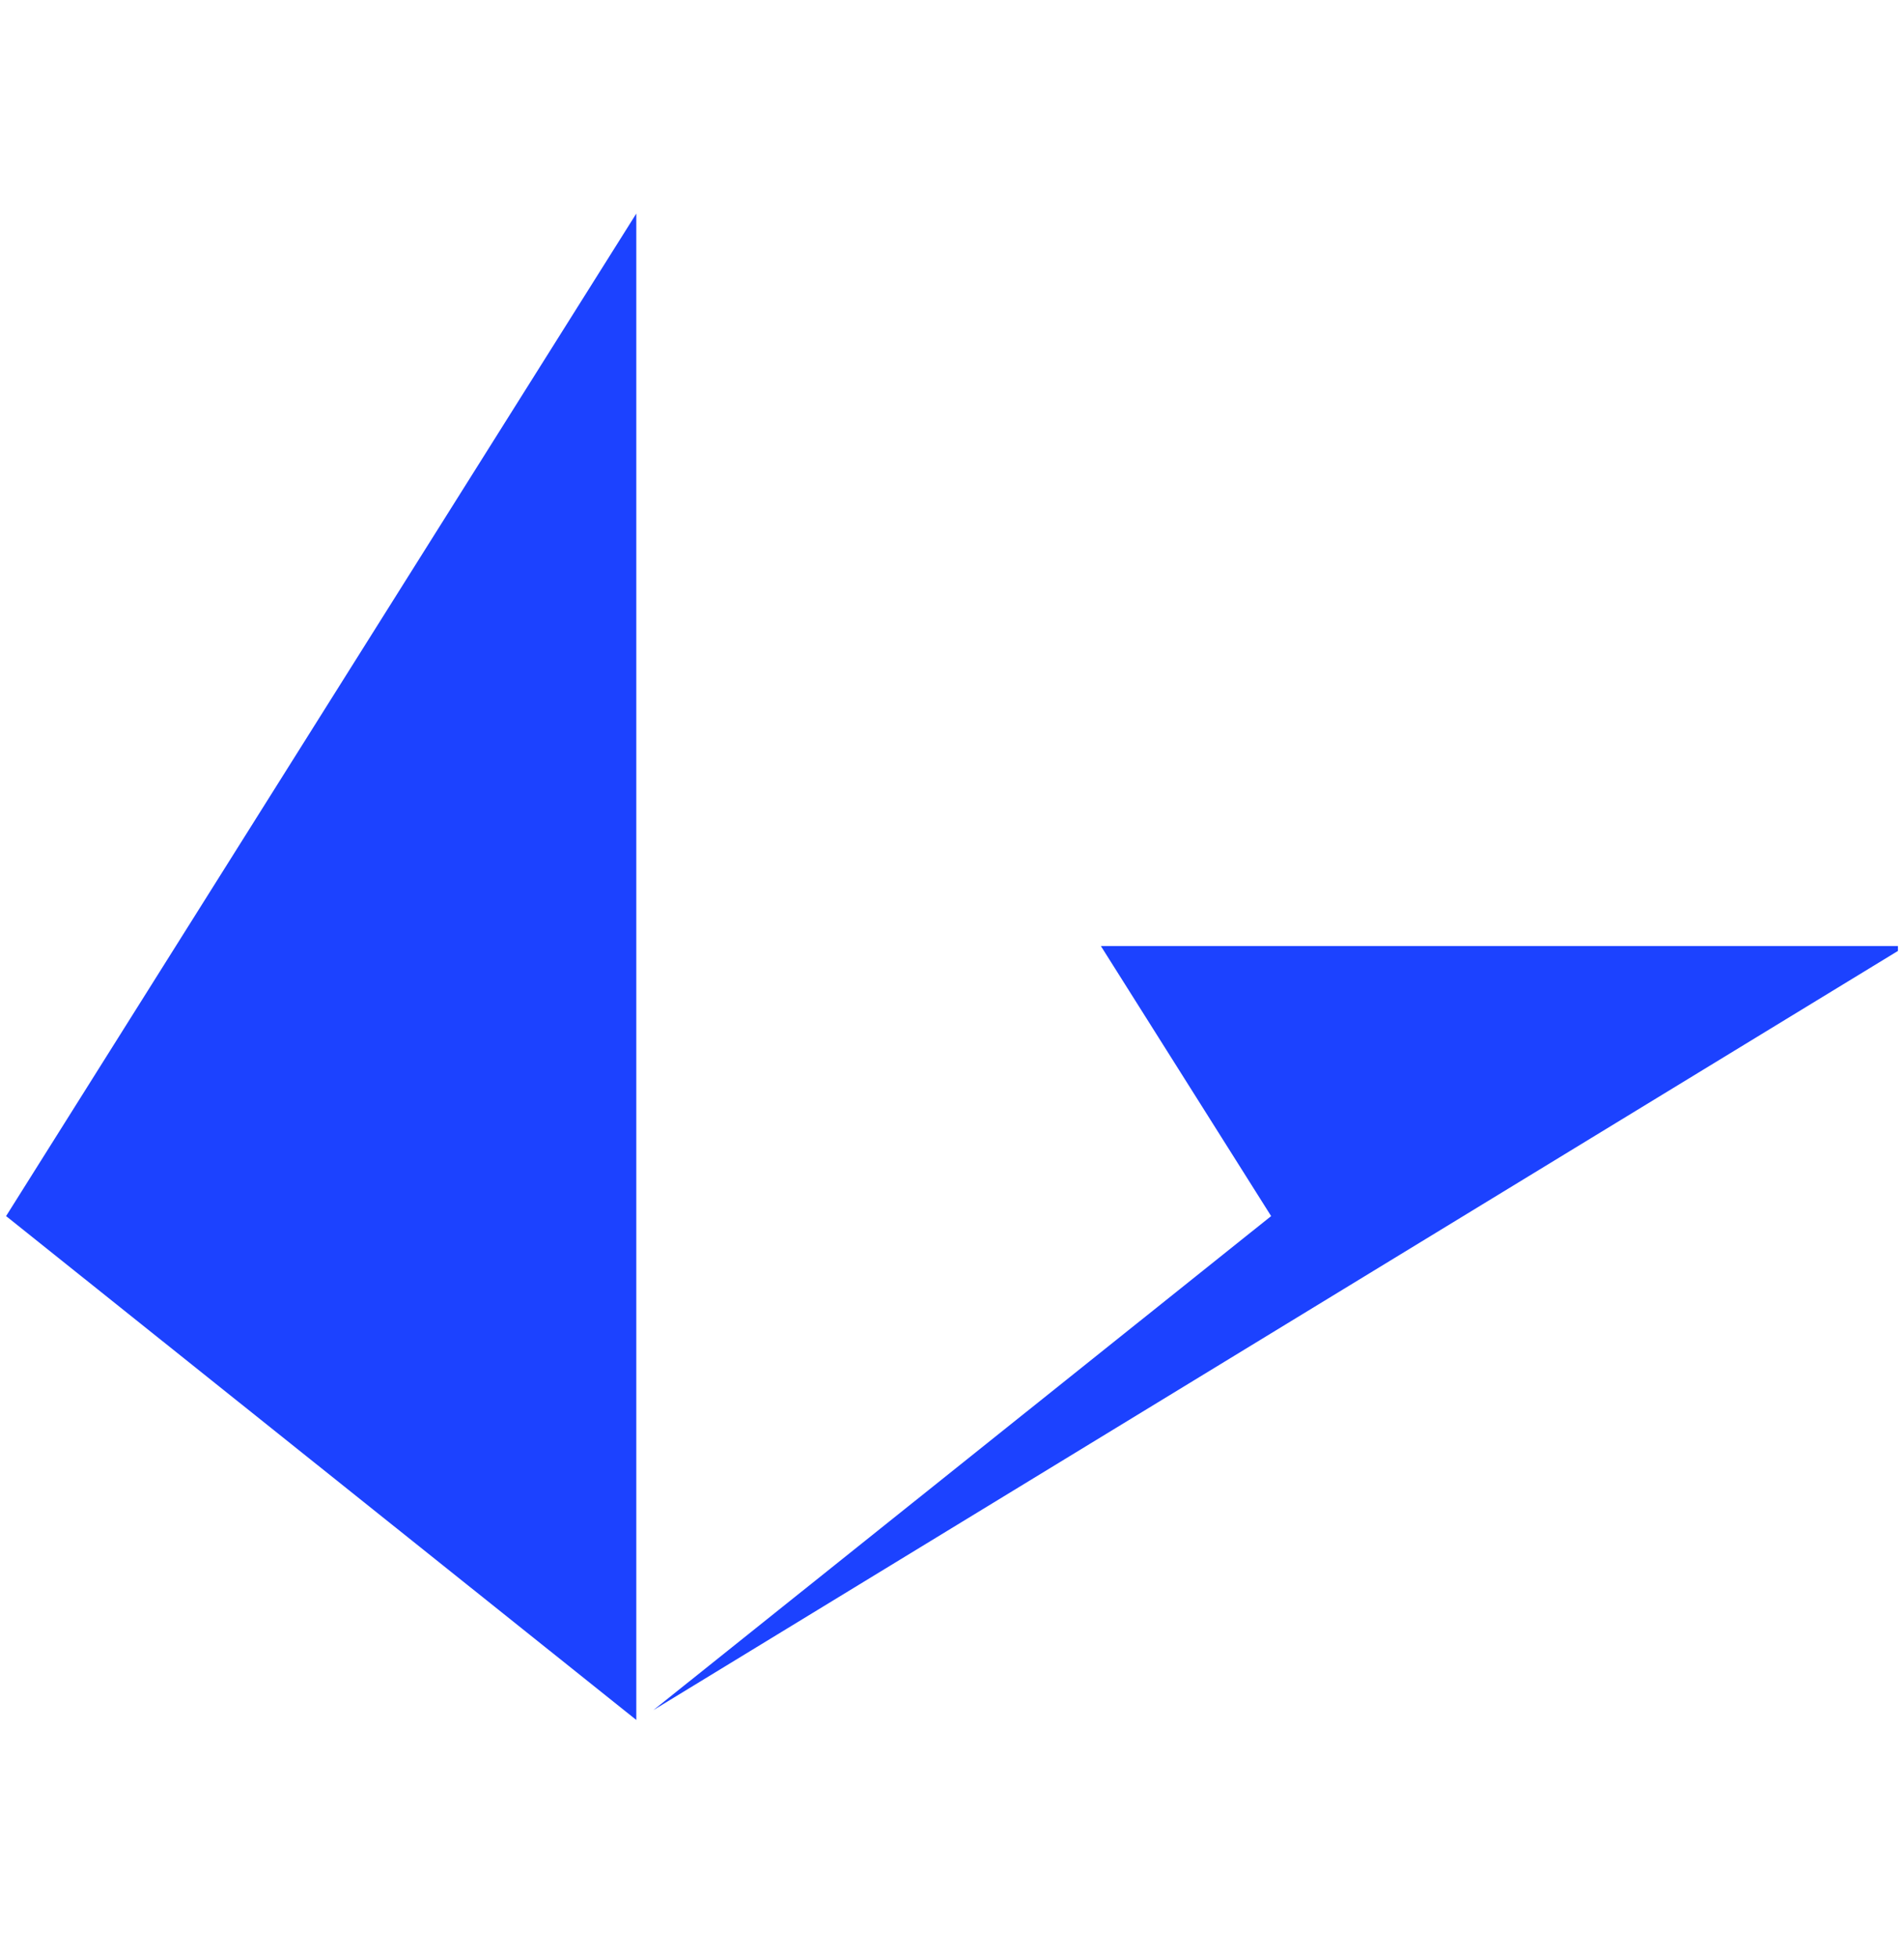 <svg width="36" height="37" viewBox="0 0 36 37" fill="none" xmlns="http://www.w3.org/2000/svg">
<path fill-rule="evenodd" clip-rule="evenodd" d="M20.815 17.883H35.885V17.976L12.355 32.326L24.034 22.988L20.815 17.883ZM12.031 4.037V32.513L0.115 22.988L12.031 4.037Z" fill="#1C42FF"/>
</svg>

